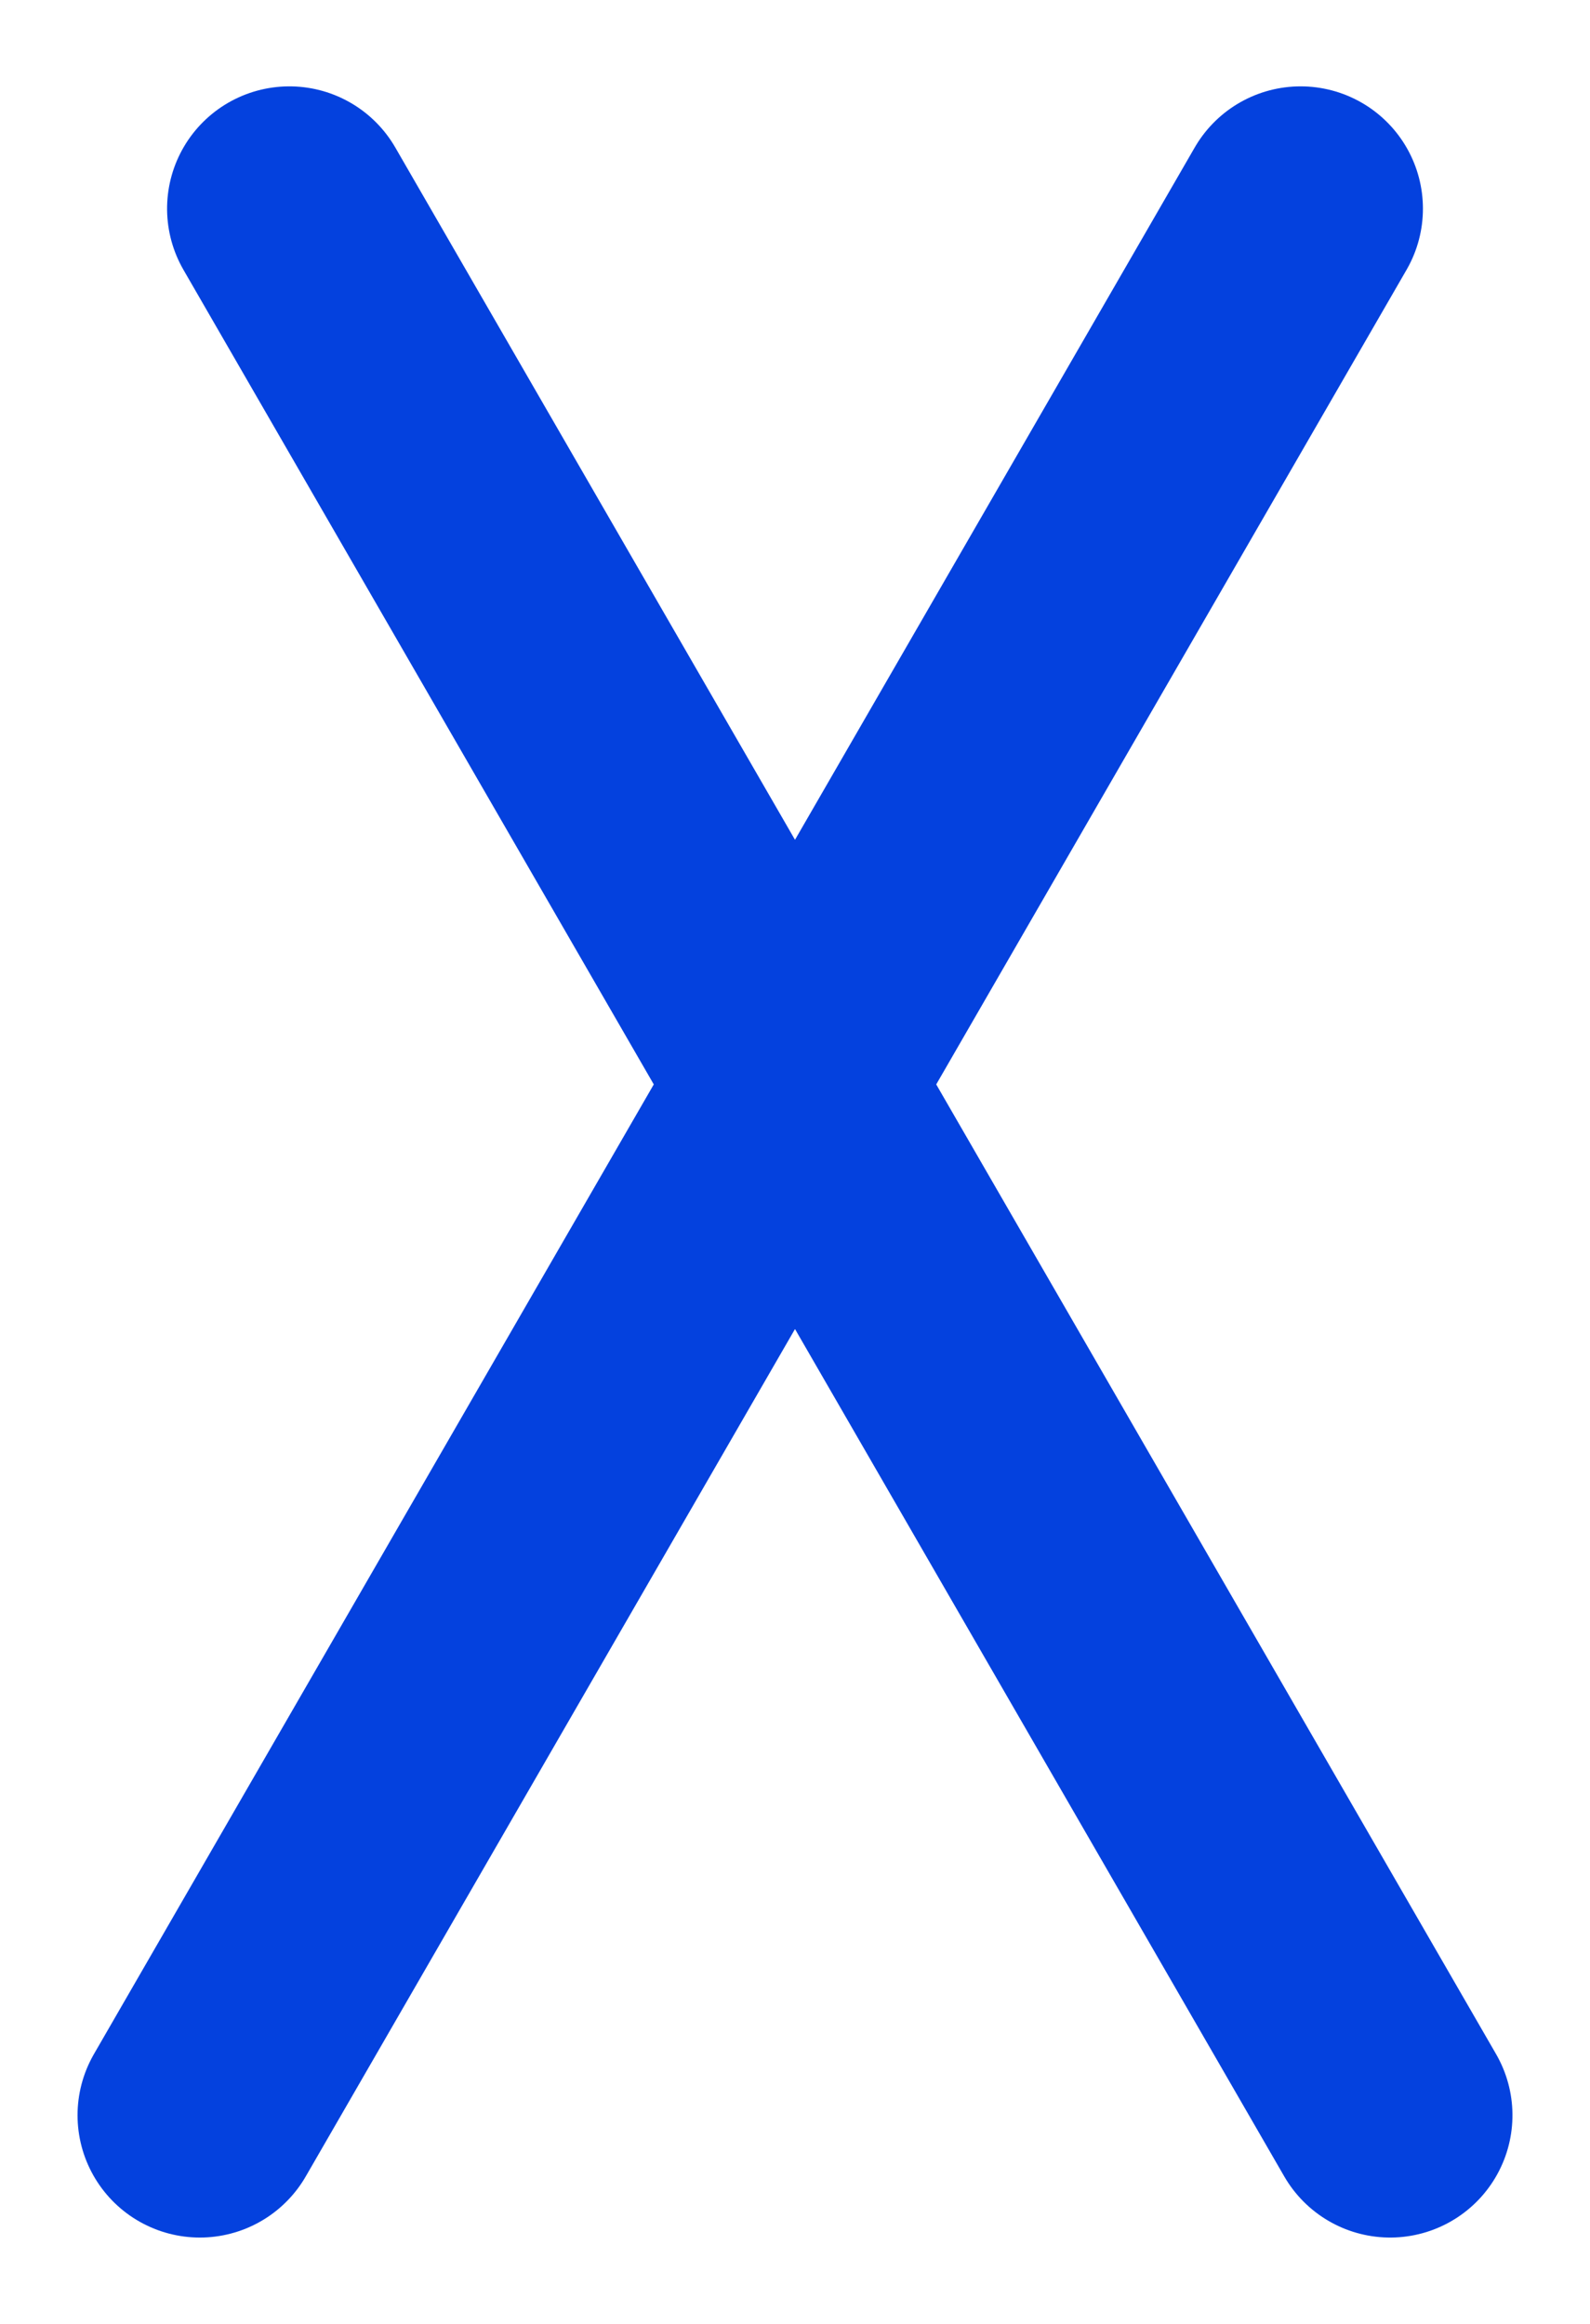 <svg width="13" height="19" viewBox="0 0 13 19" fill="none" xmlns="http://www.w3.org/2000/svg">
<line x1="1.634" y1="17.294" x2="10.634" y2="1.706" stroke="#0441DE" stroke-width="2" stroke-linecap="round"/>
<line x1="1" y1="-1" x2="19" y2="-1" transform="matrix(-0.5 -0.866 -0.866 0.5 11 18.66)" stroke="#0441DE" stroke-width="2" stroke-linecap="round"/>
</svg>

